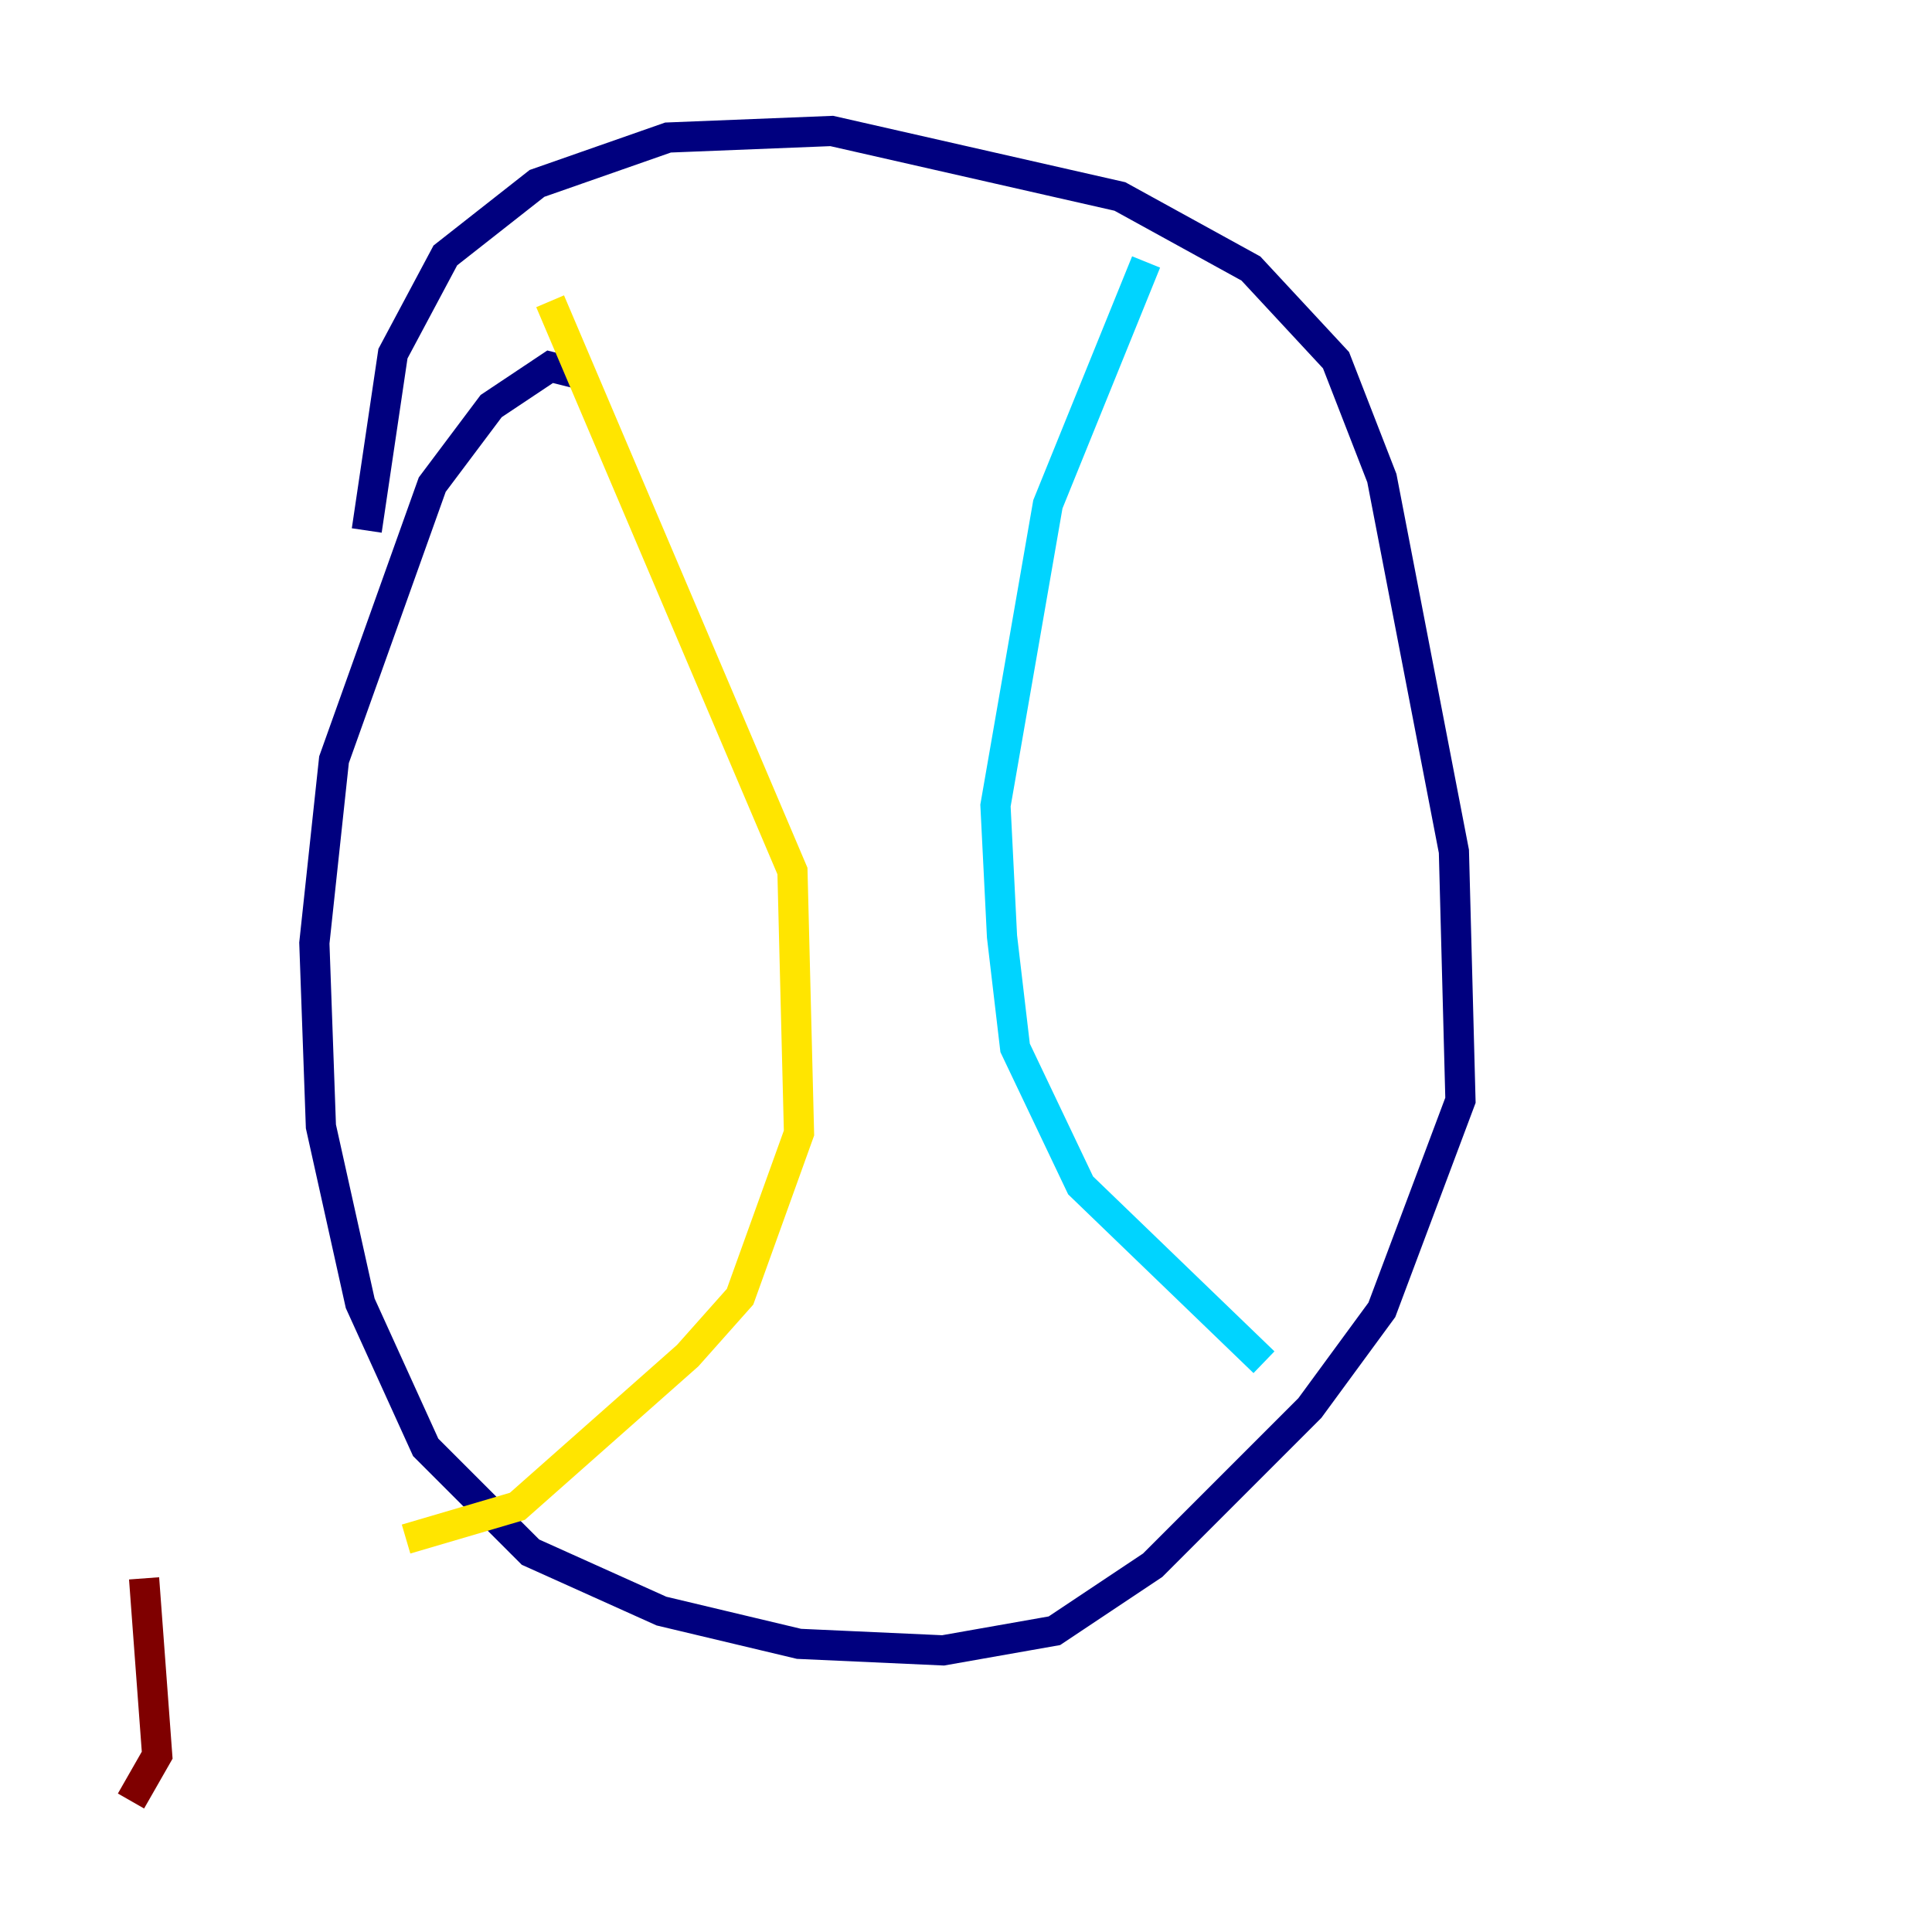 <?xml version="1.0" encoding="utf-8" ?>
<svg baseProfile="tiny" height="128" version="1.2" viewBox="0,0,128,128" width="128" xmlns="http://www.w3.org/2000/svg" xmlns:ev="http://www.w3.org/2001/xml-events" xmlns:xlink="http://www.w3.org/1999/xlink"><defs /><polyline fill="none" points="24.298,35.146 26.034,23.43 29.505,16.922 35.58,12.149 44.258,9.112 55.105,8.678 74.197,13.017 82.875,17.79 88.515,23.864 91.552,31.675 96.325,56.407 96.759,72.895 91.552,86.78 86.78,93.288 76.366,103.702 69.858,108.041 62.481,109.342 52.936,108.909 43.824,106.739 35.146,102.834 28.203,95.891 23.864,86.346 21.261,74.63 20.827,62.481 22.129,50.332 28.637,32.108 32.542,26.902 36.447,24.298 38.183,24.732" stroke="#00007f" stroke-width="2" /><polyline fill="none" points="75.932,17.356 69.424,33.41 65.953,53.37 66.386,62.047 67.254,69.424 71.593,78.536 83.742,90.251" stroke="#00d4ff" stroke-width="2" /><polyline fill="none" points="36.447,19.959 52.502,57.709 52.936,75.064 49.031,85.912 45.559,89.817 34.278,99.797 26.902,101.966" stroke="#ffe500" stroke-width="2" /><polyline fill="none" points="8.678,119.322 10.414,116.285 9.546,104.57" stroke="#7f0000" stroke-width="2" /></svg>